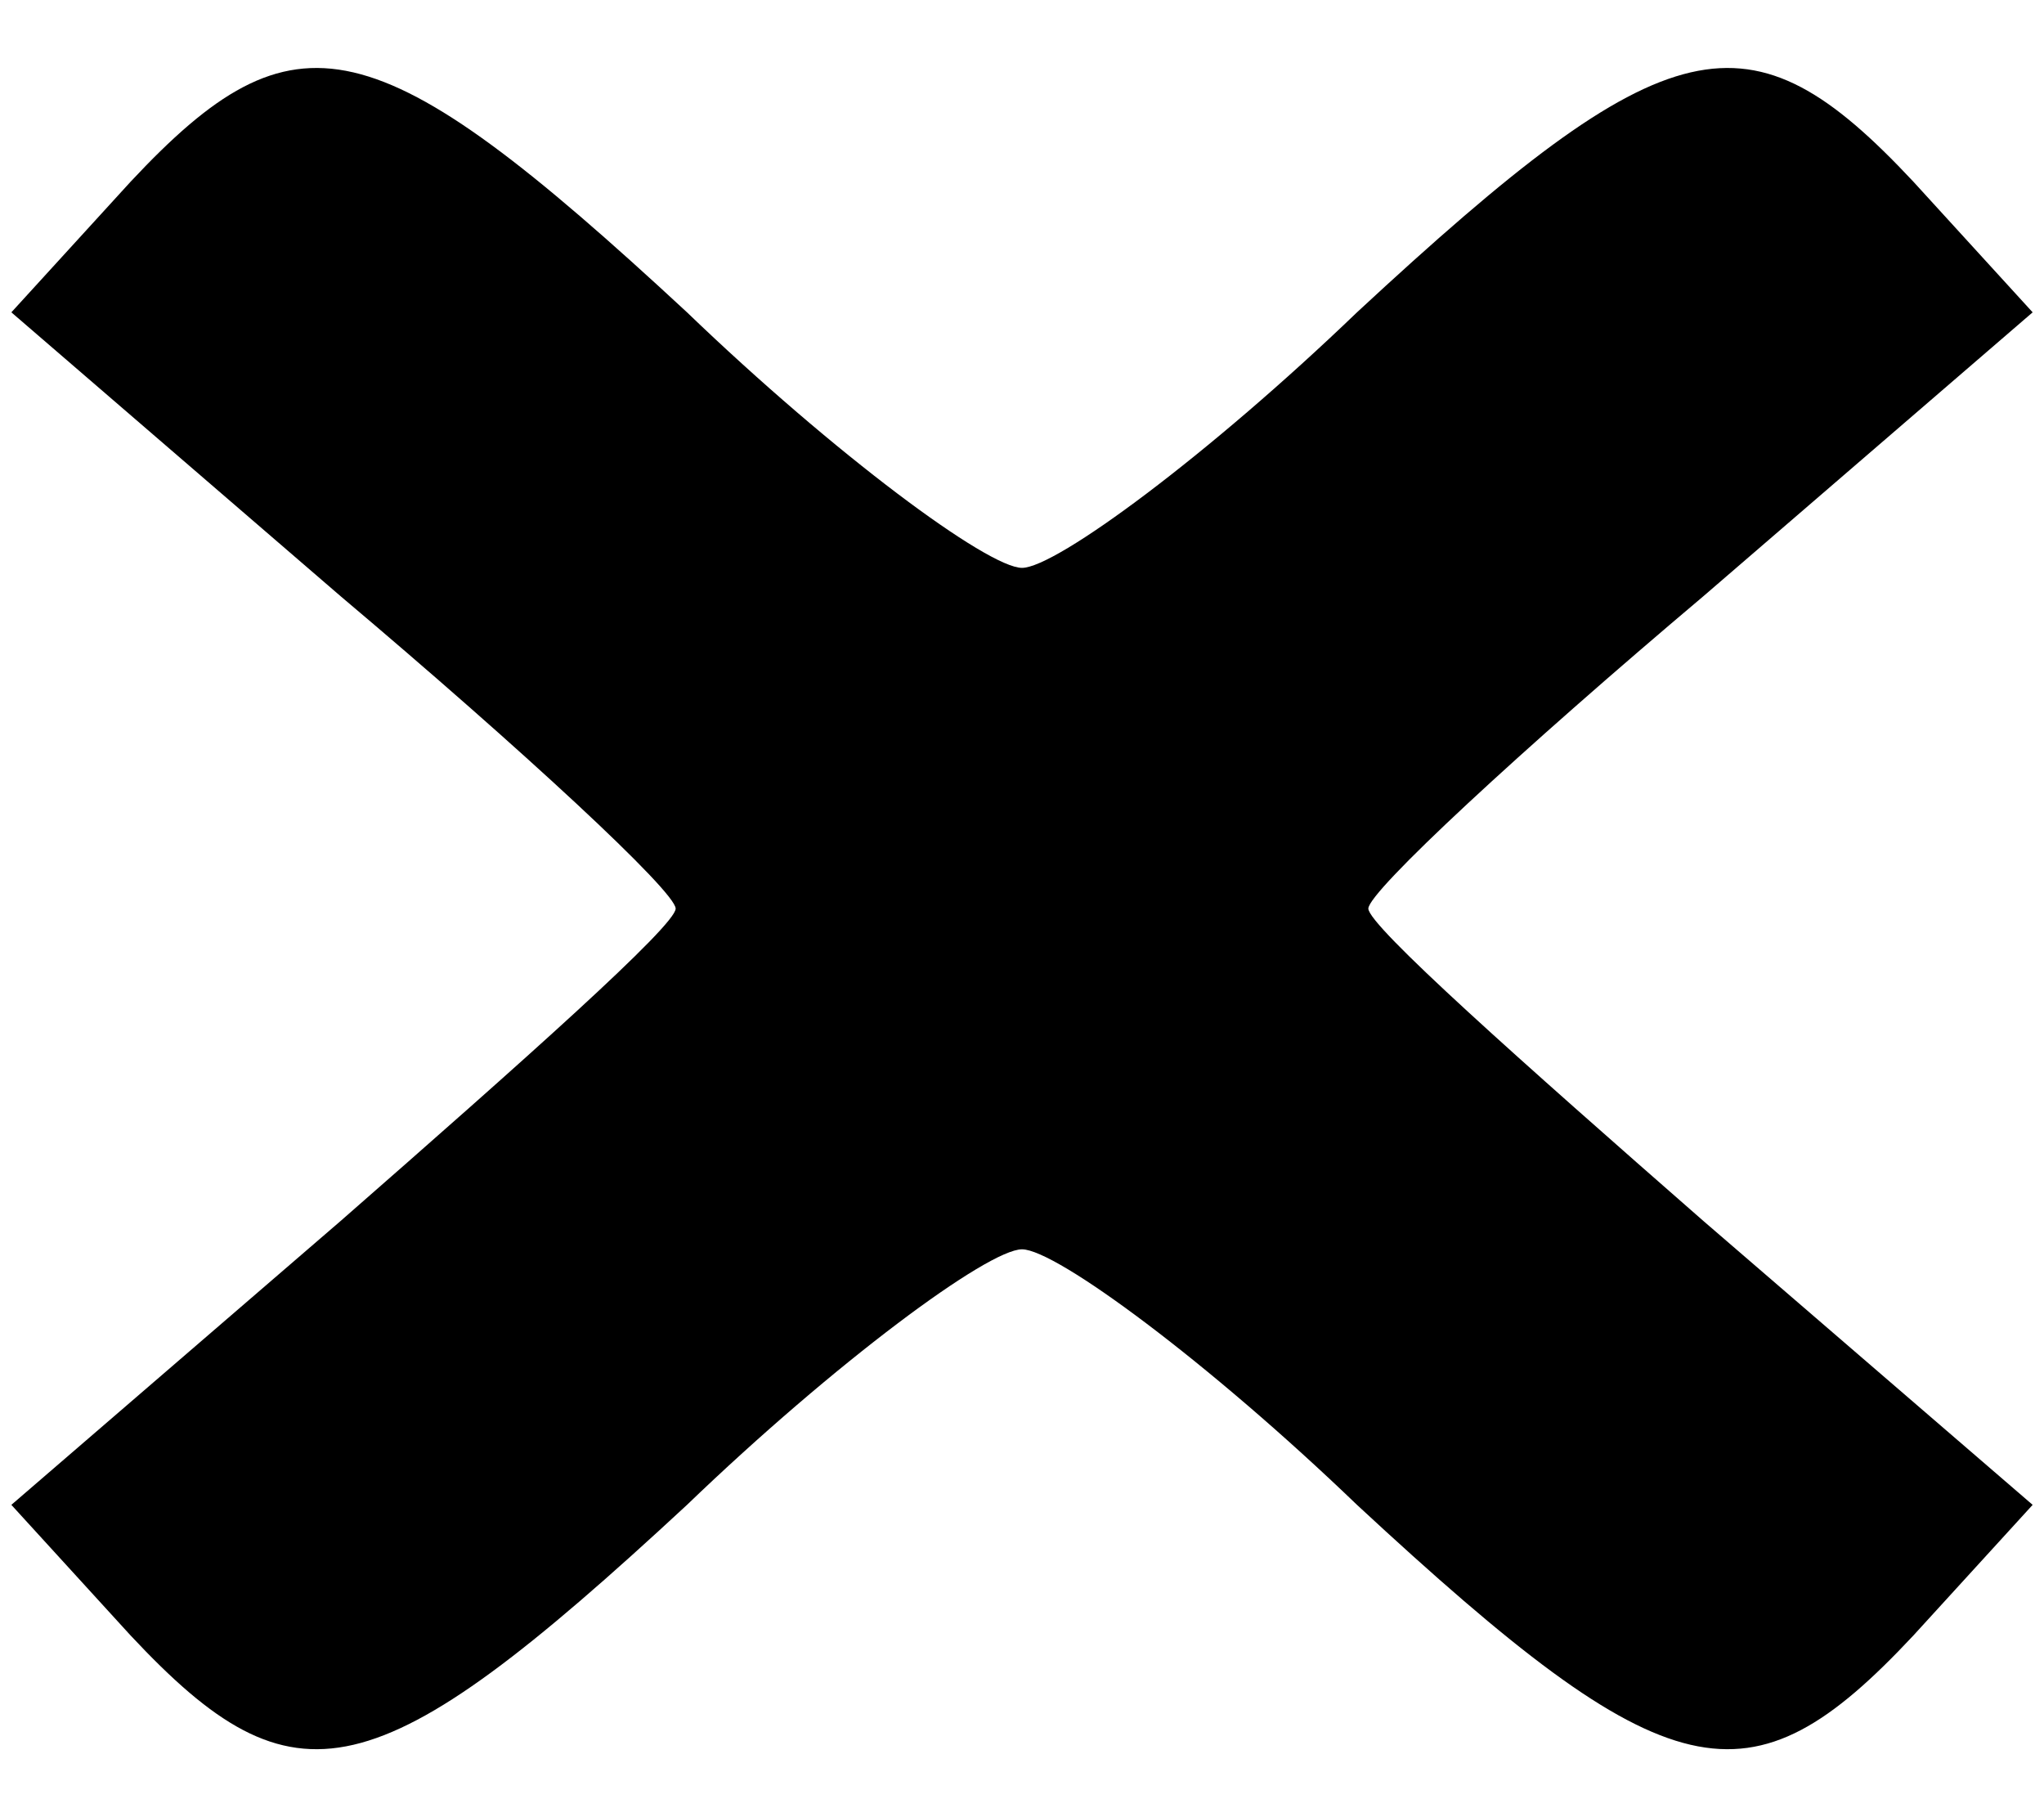 <?xml version="1.0" standalone="no"?>
<!DOCTYPE svg PUBLIC "-//W3C//DTD SVG 20010904//EN"
 "http://www.w3.org/TR/2001/REC-SVG-20010904/DTD/svg10.dtd">
<svg version="1.0" xmlns="http://www.w3.org/2000/svg"
 width="36pt" height="32pt" viewBox="0 0 36 32"
 preserveAspectRatio="xMidYMid meet">

<g transform="translate(0,32) scale(0.1,-0.1)"
fill="#000000" stroke="none">
<path d="M23 288 l-21 -23 58 -50 c32 -27 59 -52 59 -55 0 -3 -27 -27 -59 -55
l-58 -50 21 -23 c29 -31 43 -28 98 23 26 25 53 45 59 45 6 0 33 -20 59 -45 55
-51 69 -54 98 -23 l21 23 -58 50 c-32 28 -59 52 -59 55 0 3 27 28 59 55 l58
50 -21 23 c-29 31 -43 28 -98 -23 -26 -25 -53 -45 -59 -45 -6 0 -33 20 -59 45
-55 51 -69 54 -98 23z"/>
</g>
</svg>
